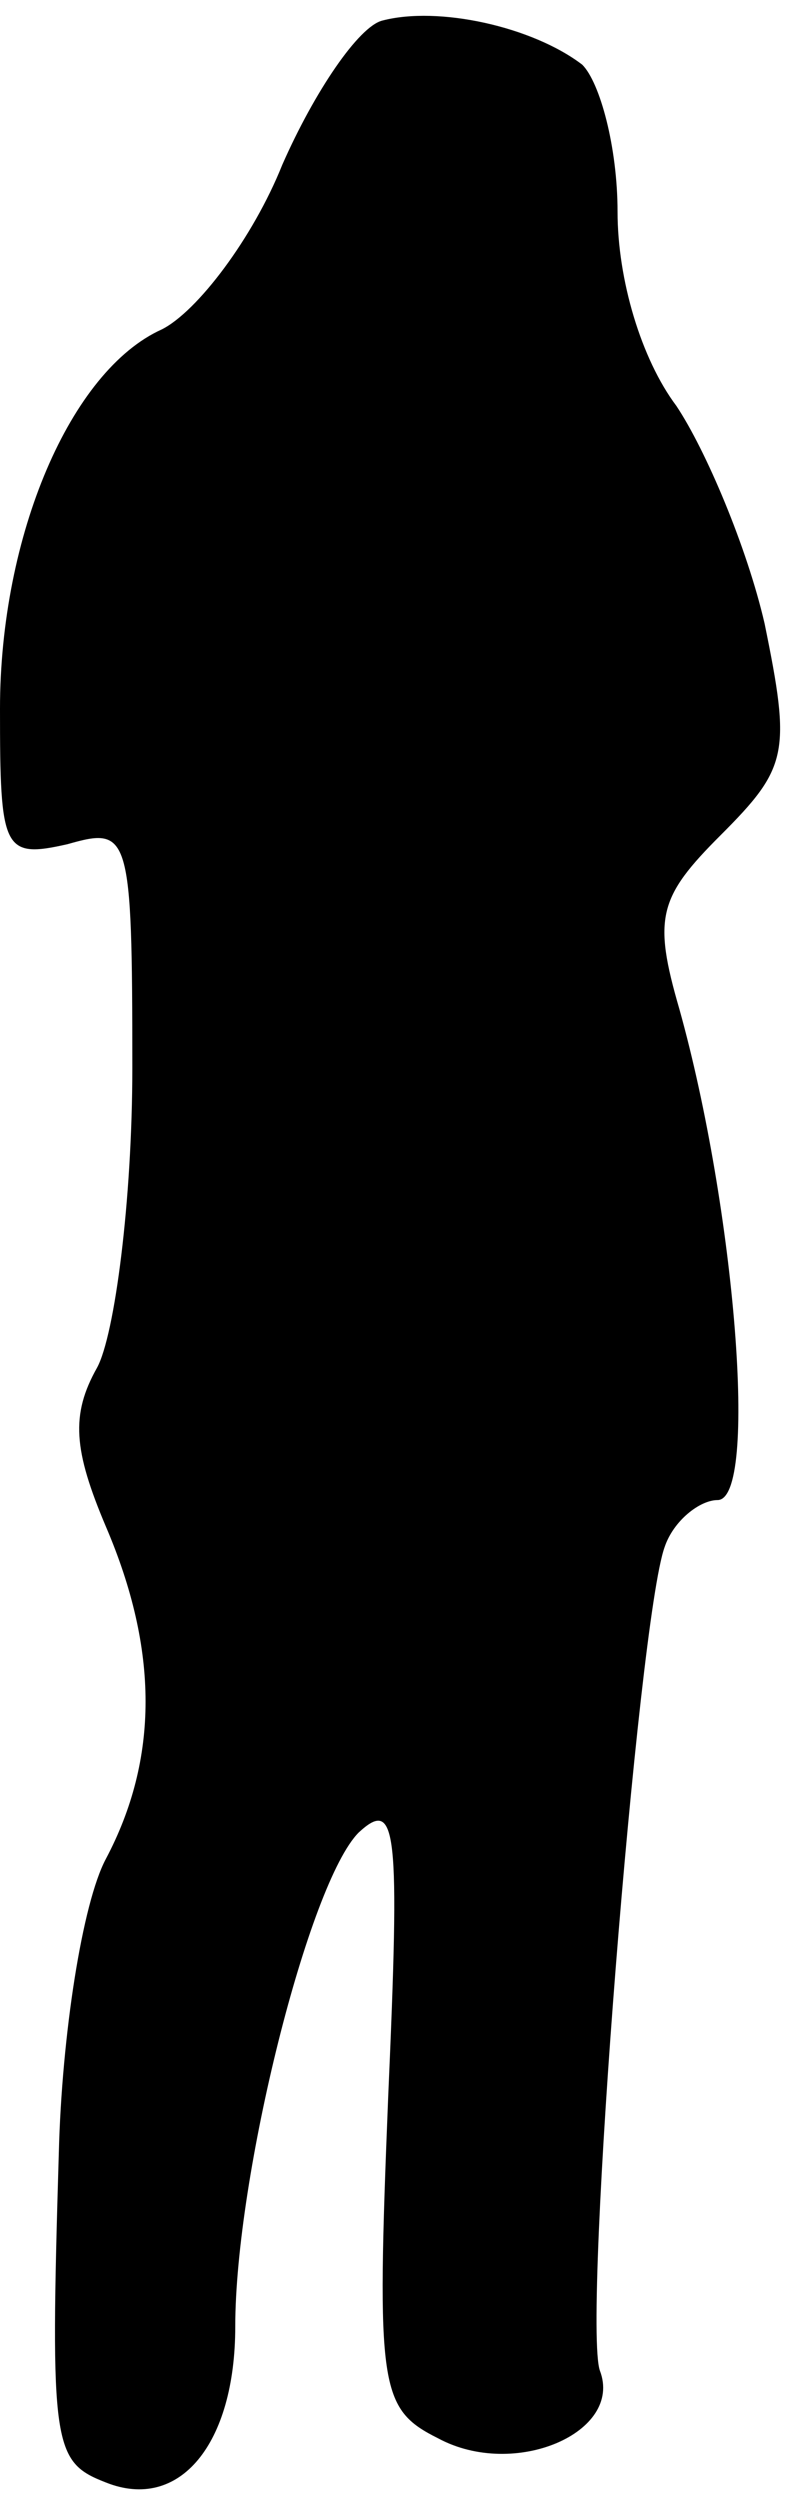 <?xml version="1.0" standalone="no"?>
<!DOCTYPE svg PUBLIC "-//W3C//DTD SVG 20010904//EN"
 "http://www.w3.org/TR/2001/REC-SVG-20010904/DTD/svg10.dtd">
<svg version="1.0" xmlns="http://www.w3.org/2000/svg"
 width="27pt" height="85pt" viewBox="0 0 27 85"
 preserveAspectRatio="xMidYMid meet">
<g transform="translate(0,85) scale(0.1,-0.1)"
fill="#000000" stroke="none">
<path fill="#000000" stroke="none" d="M130 843 c-8 -2 -23 -24 -34 -49 -10
-25 -29 -50 -41 -56 -31 -14 -55 -70 -55 -129 0 -48 1 -51 23 -46 21 6 22 4
22 -76 0 -45 -6 -91 -12 -102 -9 -16 -8 -28 3 -54 18 -42 18 -79 0 -113 -8
-15 -15 -60 -16 -100 -3 -100 -2 -105 16 -112 25 -10 44 13 44 53 0 51 25 151
42 168 13 12 14 1 10 -90 -4 -99 -3 -106 17 -116 26 -14 63 2 55 23 -6 17 13
255 22 280 3 9 12 16 18 16 14 0 6 99 -13 167 -9 31 -7 38 14 59 23 23 24 28
15 72 -6 26 -20 59 -30 74 -12 16 -20 43 -20 66 0 22 -6 44 -12 50 -17 13 -49
20 -68 15z"/>
</g>
</svg>
